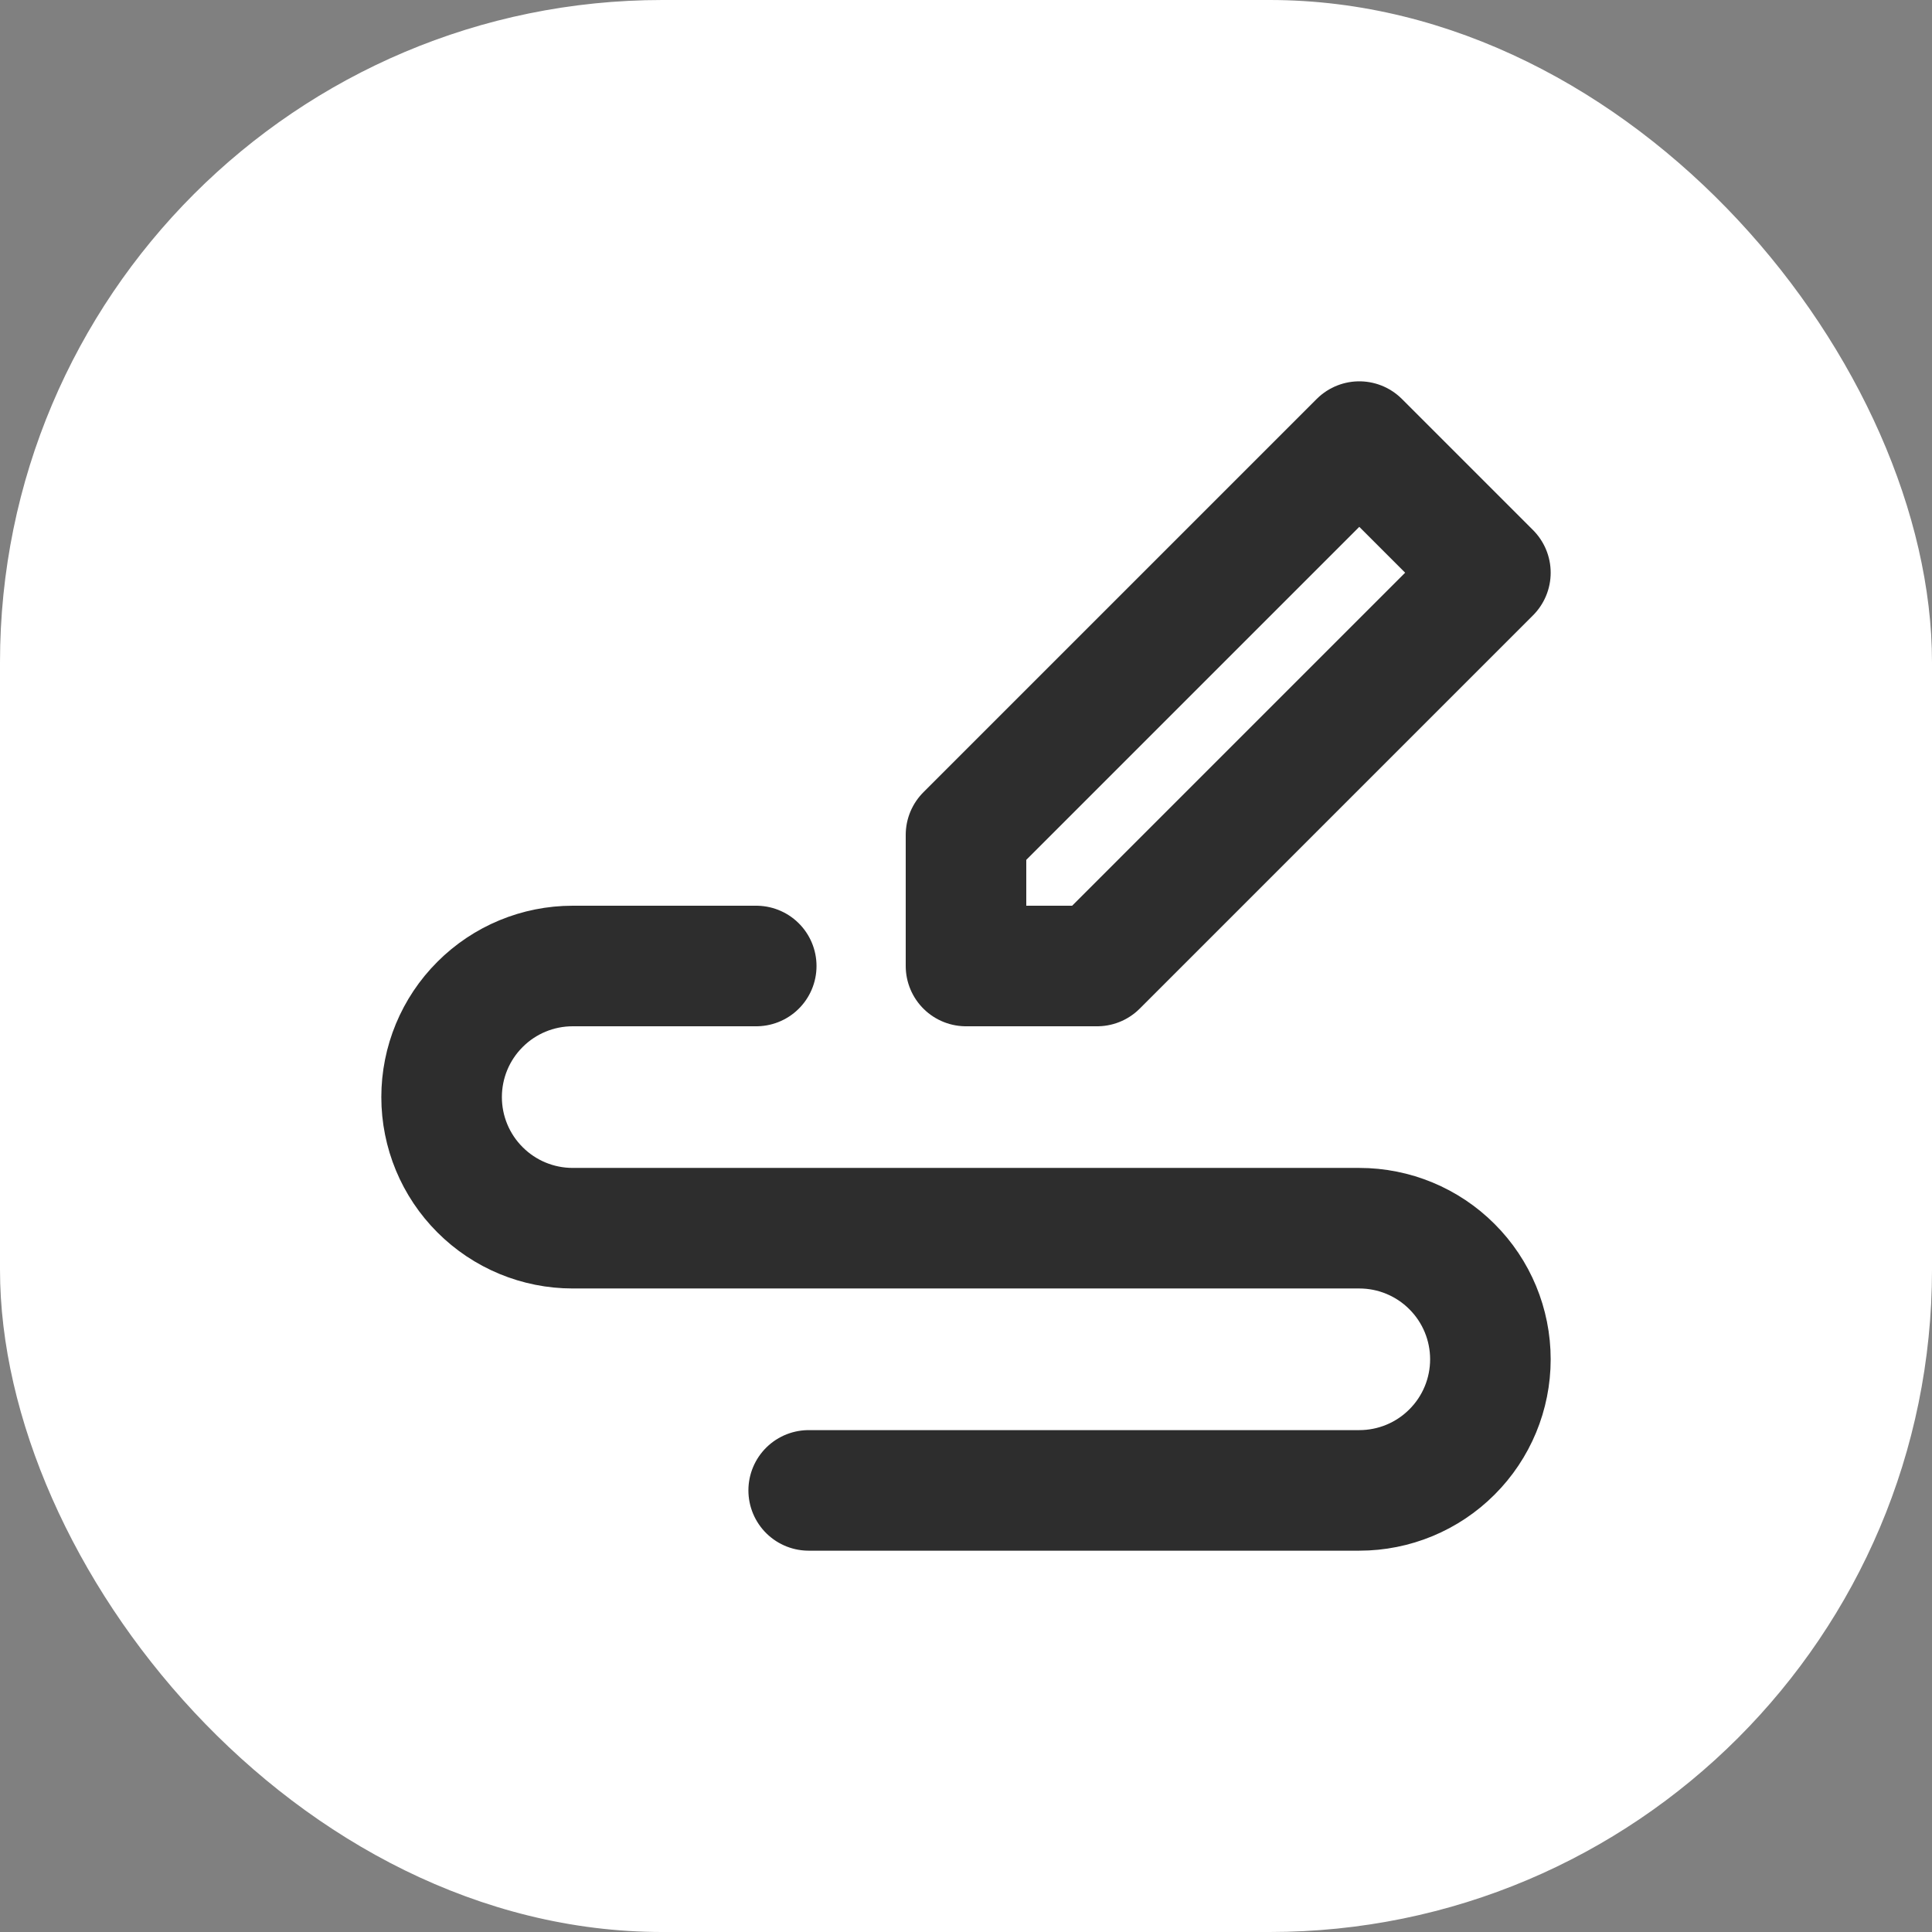<svg width="35" height="35" viewBox="0 0 35 35" fill="none" xmlns="http://www.w3.org/2000/svg">
<rect x="0" y="0" width="35" height="35" fill="#808080" stroke="none"/>
<rect width="35" height="35" rx="12" fill="white"/>
<path d="M17.5 17.5V15.125L24.625 8L27 10.375L19.875 17.5H17.5Z" stroke="#2D2D2D" stroke-width="2.184" stroke-linecap="round" stroke-linejoin="round"/>
<path d="M13.7 17.5H10.375C9.745 17.5 9.141 17.75 8.696 18.196C8.25 18.641 8 19.245 8 19.875C8 20.505 8.25 21.109 8.696 21.554C9.141 22 9.745 22.25 10.375 22.25H24.625C25.255 22.25 25.859 22.5 26.304 22.946C26.75 23.391 27 23.995 27 24.625C27 25.255 26.75 25.859 26.304 26.304C25.859 26.75 25.255 27 24.625 27H14.65" stroke="#2D2D2D" stroke-width="2.184" stroke-linecap="round" stroke-linejoin="round"/>
</svg>

